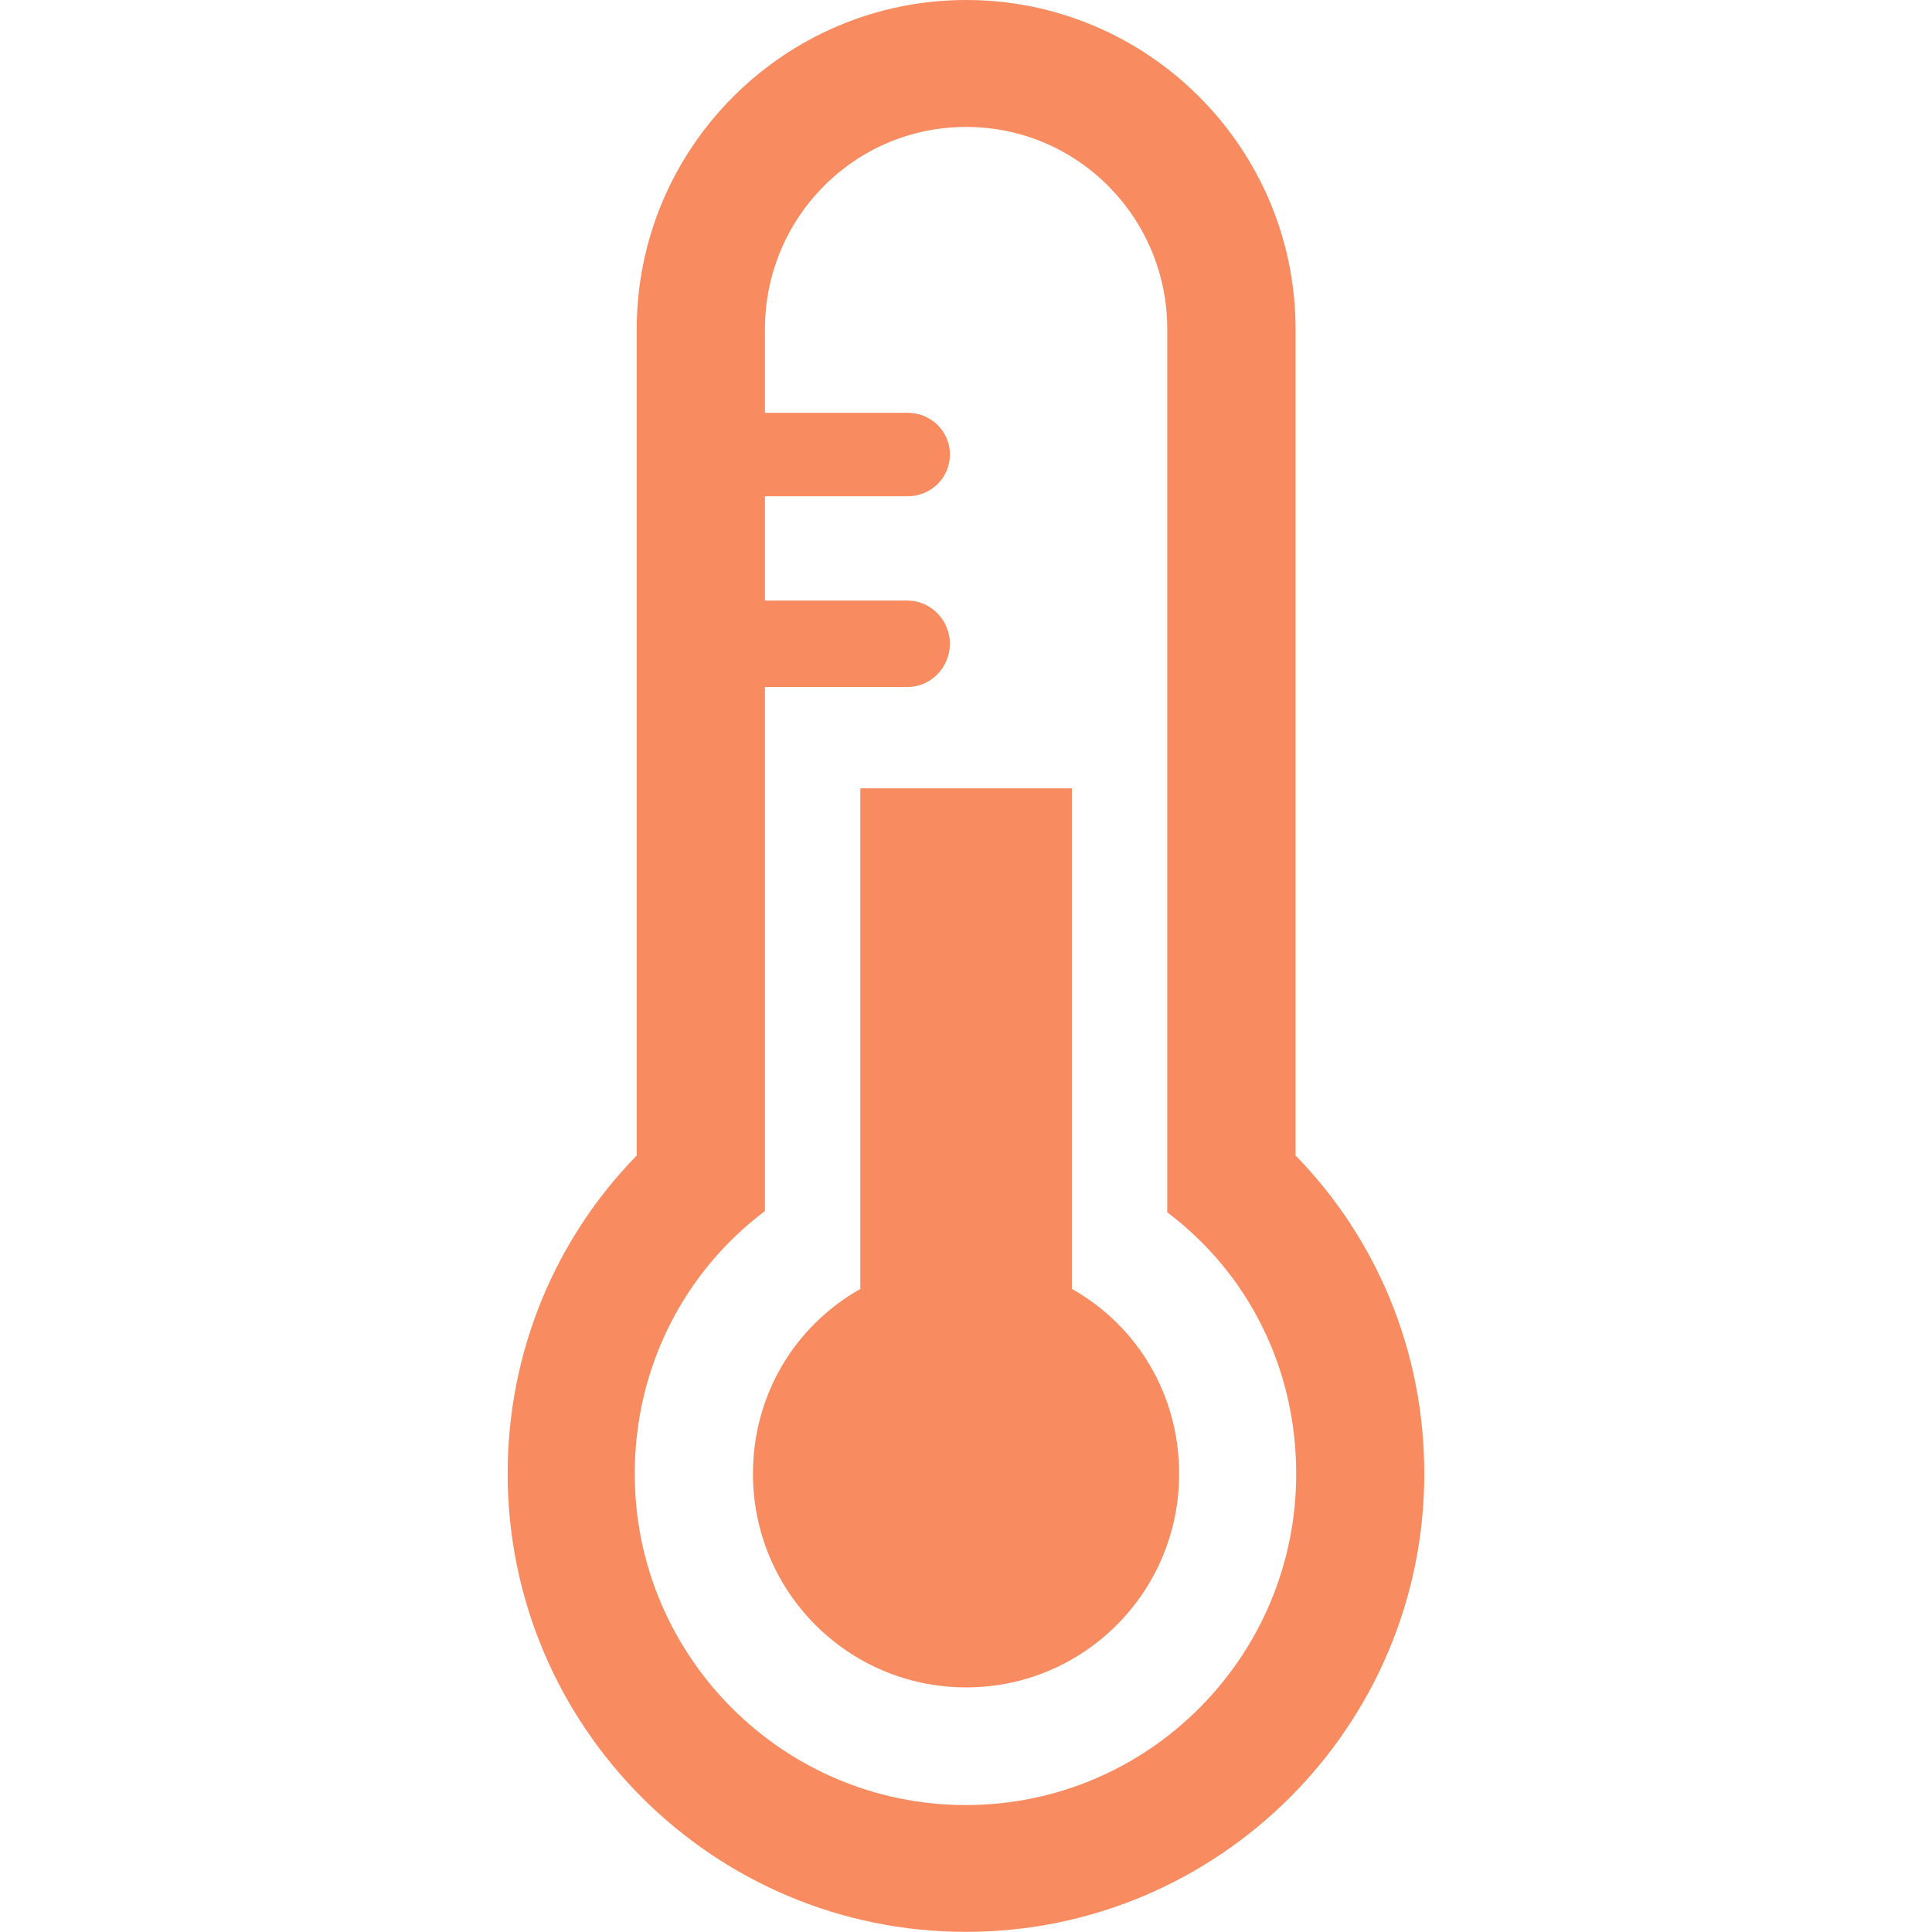 <?xml version="1.0" encoding="utf-8"?>
<!-- Generator: Adobe Illustrator 16.0.0, SVG Export Plug-In . SVG Version: 6.00 Build 0)  -->
<!DOCTYPE svg PUBLIC "-//W3C//DTD SVG 1.1//EN" "http://www.w3.org/Graphics/SVG/1.1/DTD/svg11.dtd">
<svg version="1.1" id="Capa_1" xmlns="http://www.w3.org/2000/svg" xmlns:xlink="http://www.w3.org/1999/xlink" x="0px" y="0px"
	 width="45.66px" height="45.66px" viewBox="0 0 45.66 45.66" enable-background="new 0 0 45.66 45.66" xml:space="preserve">
<g>
	<g>
		<path fill="#F98B60" d="M30.619,27.309V7.781C30.619,3.49,27.125,0,22.833,0c-4.29,0-7.785,3.491-7.785,7.78v19.528
			c-1.902,1.949-3.05,4.604-3.05,7.521c0,5.973,4.857,10.828,10.829,10.828c5.969,0,10.834-4.855,10.834-10.828
			C33.662,31.912,32.52,29.257,30.619,27.309z M22.825,42.66c-4.316,0-7.824-3.512-7.824-7.828c0-2.526,1.174-4.778,3.077-6.211
			V16.237h3.372c0.552,0,1-0.47,1-1.022c0-0.553-0.448-1.021-1-1.021h-3.372v-2.466h3.372c0.552,0,1-0.434,1-0.986
			c0-0.552-0.448-0.986-1-0.986h-3.372V7.78c0-2.636,2.119-4.78,4.754-4.78c2.636,0,4.755,2.144,4.755,4.781v20.871
			c1.904,1.434,3.047,3.672,3.047,6.18C30.634,39.148,27.141,42.66,22.825,42.66z"/>
		<path fill="#F98B60" d="M25.333,30.462V18.632h-5.001v11.831c-1.549,0.875-2.537,2.502-2.537,4.369
			c0,2.789,2.251,5.047,5.038,5.047c2.788,0,5.034-2.258,5.034-5.047C27.867,32.966,26.884,31.337,25.333,30.462z"/>
	</g>
</g>
</svg>
